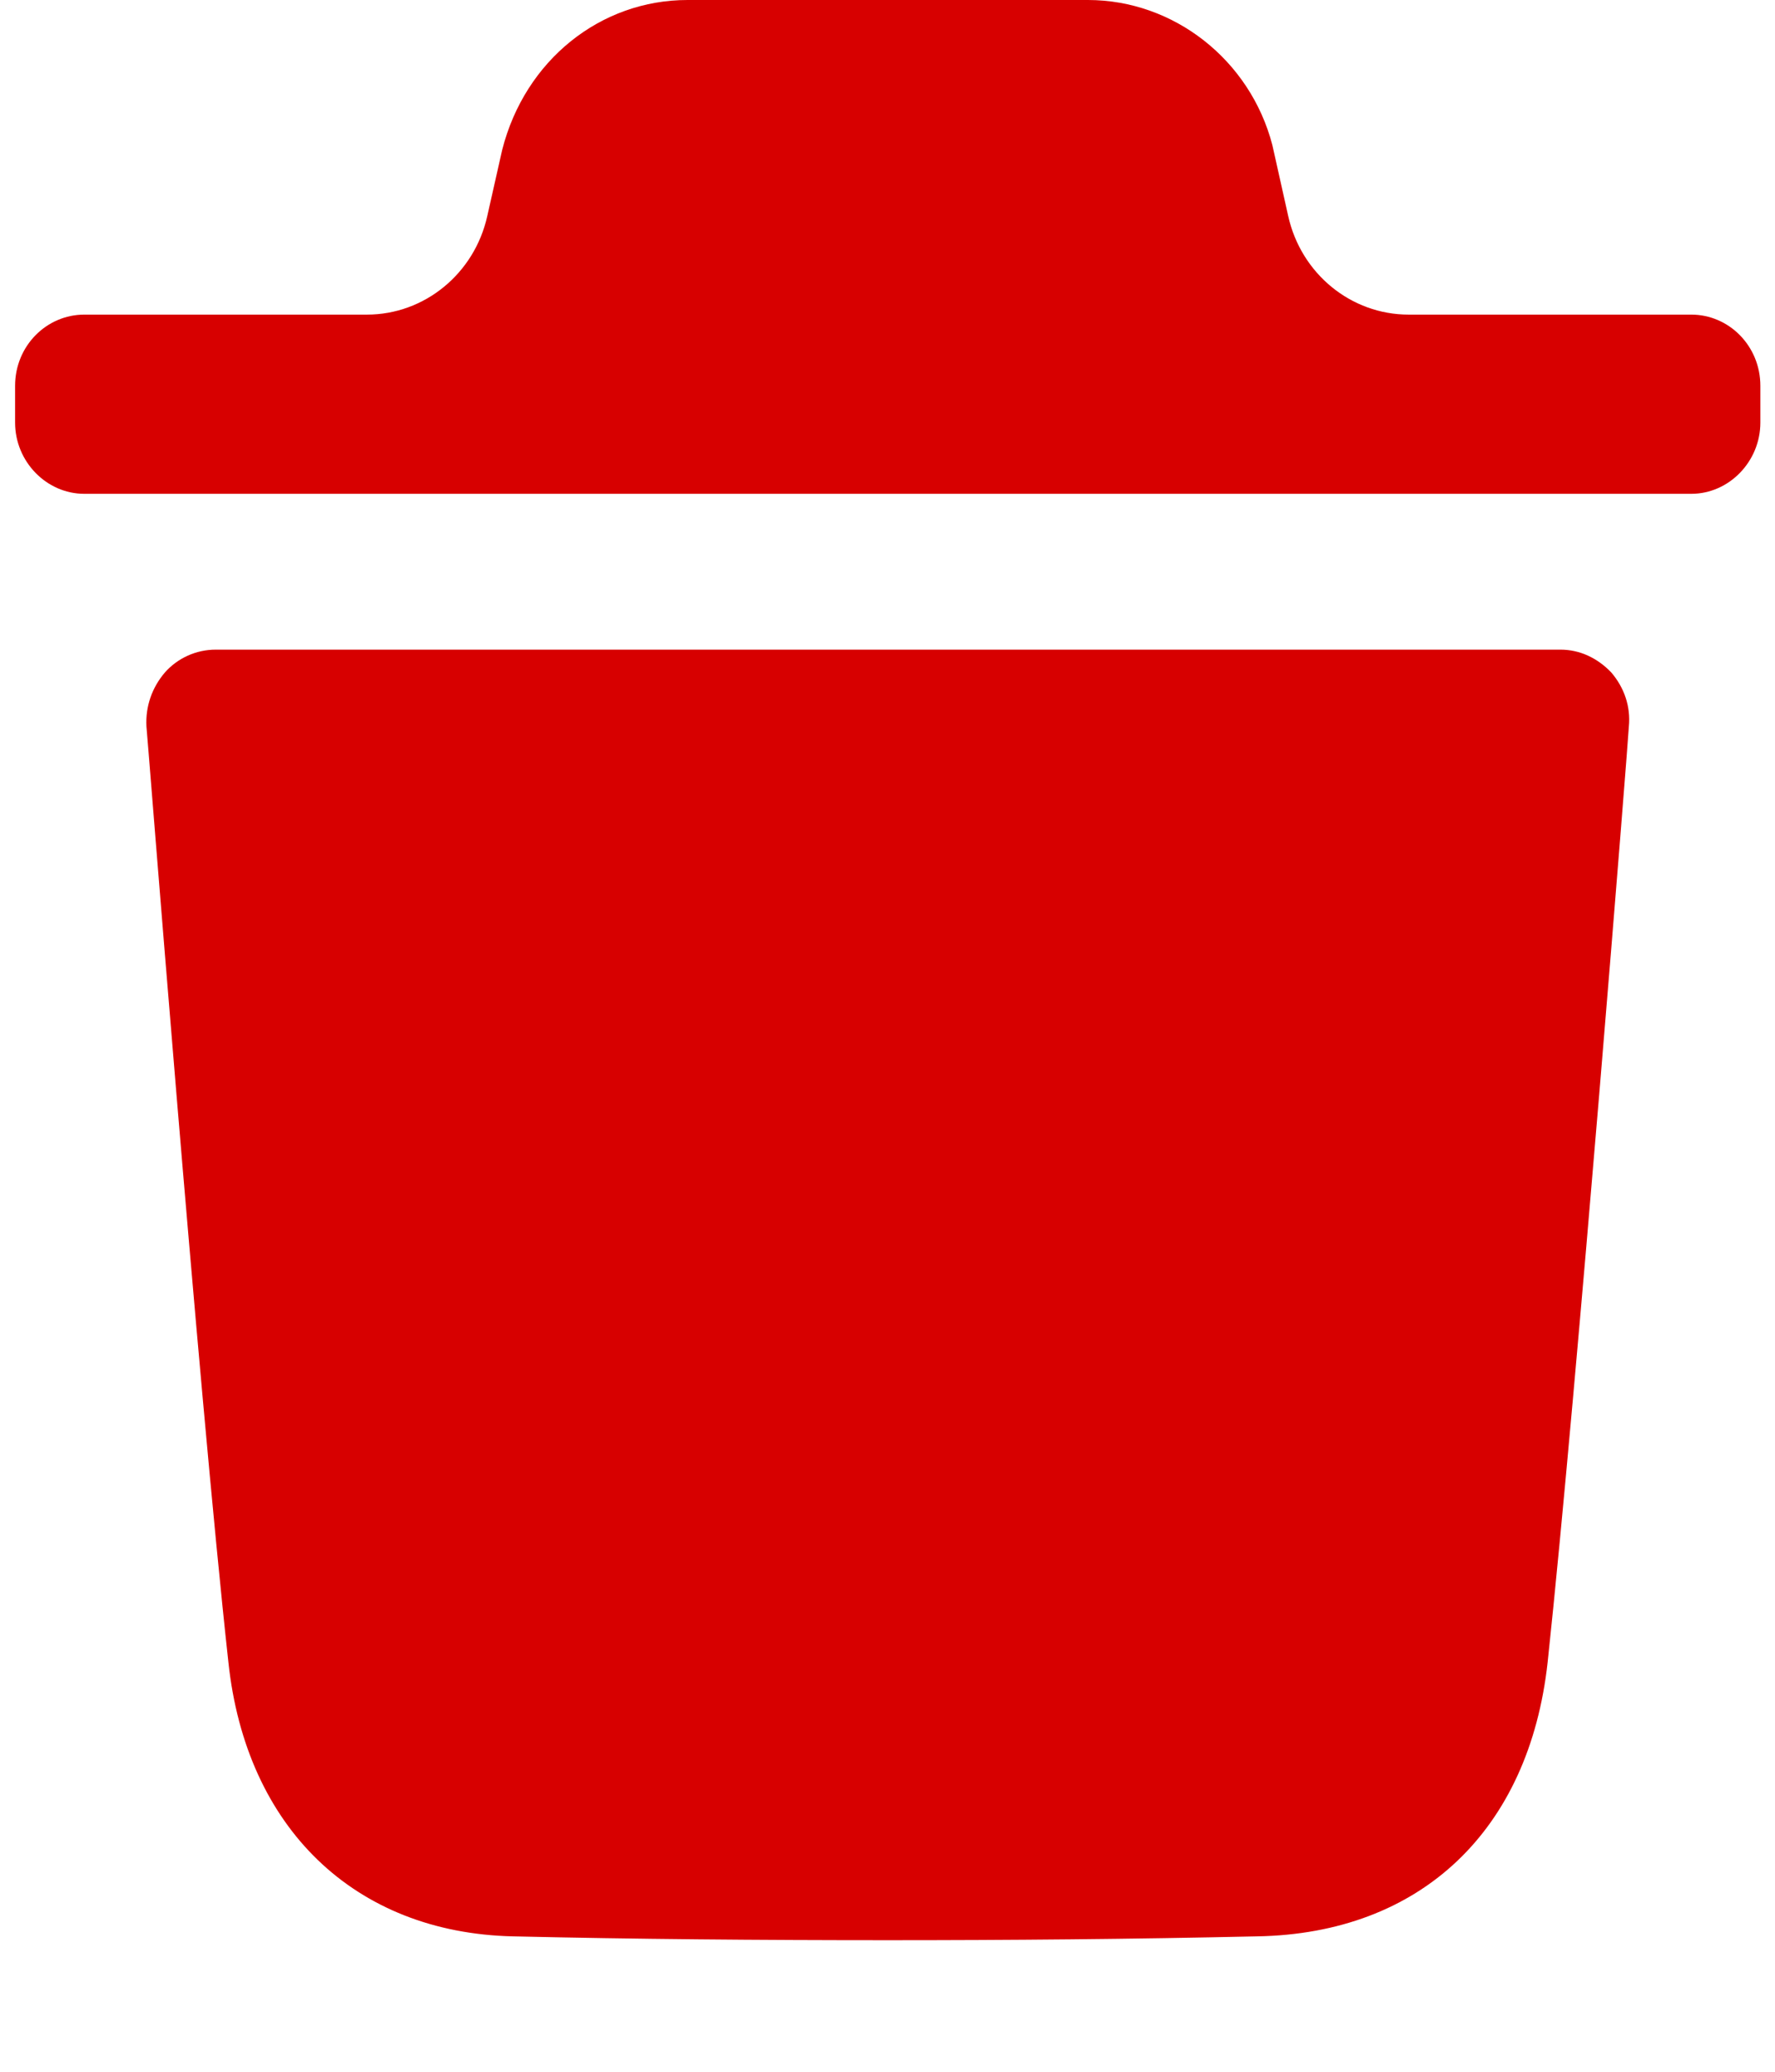 <svg width="12" height="14" viewBox="0 0 12 14" fill="none" xmlns="http://www.w3.org/2000/svg">
<path d="M10.55 4.39C10.681 4.39 10.8 4.447 10.893 4.544C10.981 4.647 11.025 4.774 11.012 4.909C11.012 4.954 10.662 9.372 10.463 11.232C10.338 12.373 9.602 13.066 8.499 13.085C7.65 13.104 6.821 13.111 6.004 13.111C5.137 13.111 4.289 13.104 3.466 13.085C2.399 13.06 1.663 12.354 1.544 11.232C1.339 9.366 0.996 4.954 0.99 4.909C0.983 4.774 1.027 4.647 1.115 4.544C1.201 4.447 1.326 4.39 1.458 4.39H10.55ZM7.355 0C7.935 0 8.452 0.404 8.602 0.981L8.709 1.46C8.796 1.85 9.134 2.126 9.523 2.126H11.434C11.689 2.126 11.901 2.338 11.901 2.607V2.856C11.901 3.119 11.689 3.337 11.434 3.337H0.57C0.314 3.337 0.102 3.119 0.102 2.856V2.607C0.102 2.338 0.314 2.126 0.57 2.126H2.481C2.869 2.126 3.207 1.85 3.294 1.461L3.395 1.013C3.55 0.404 4.062 0 4.648 0H7.355Z" fill="#D70000"/>
</svg>
